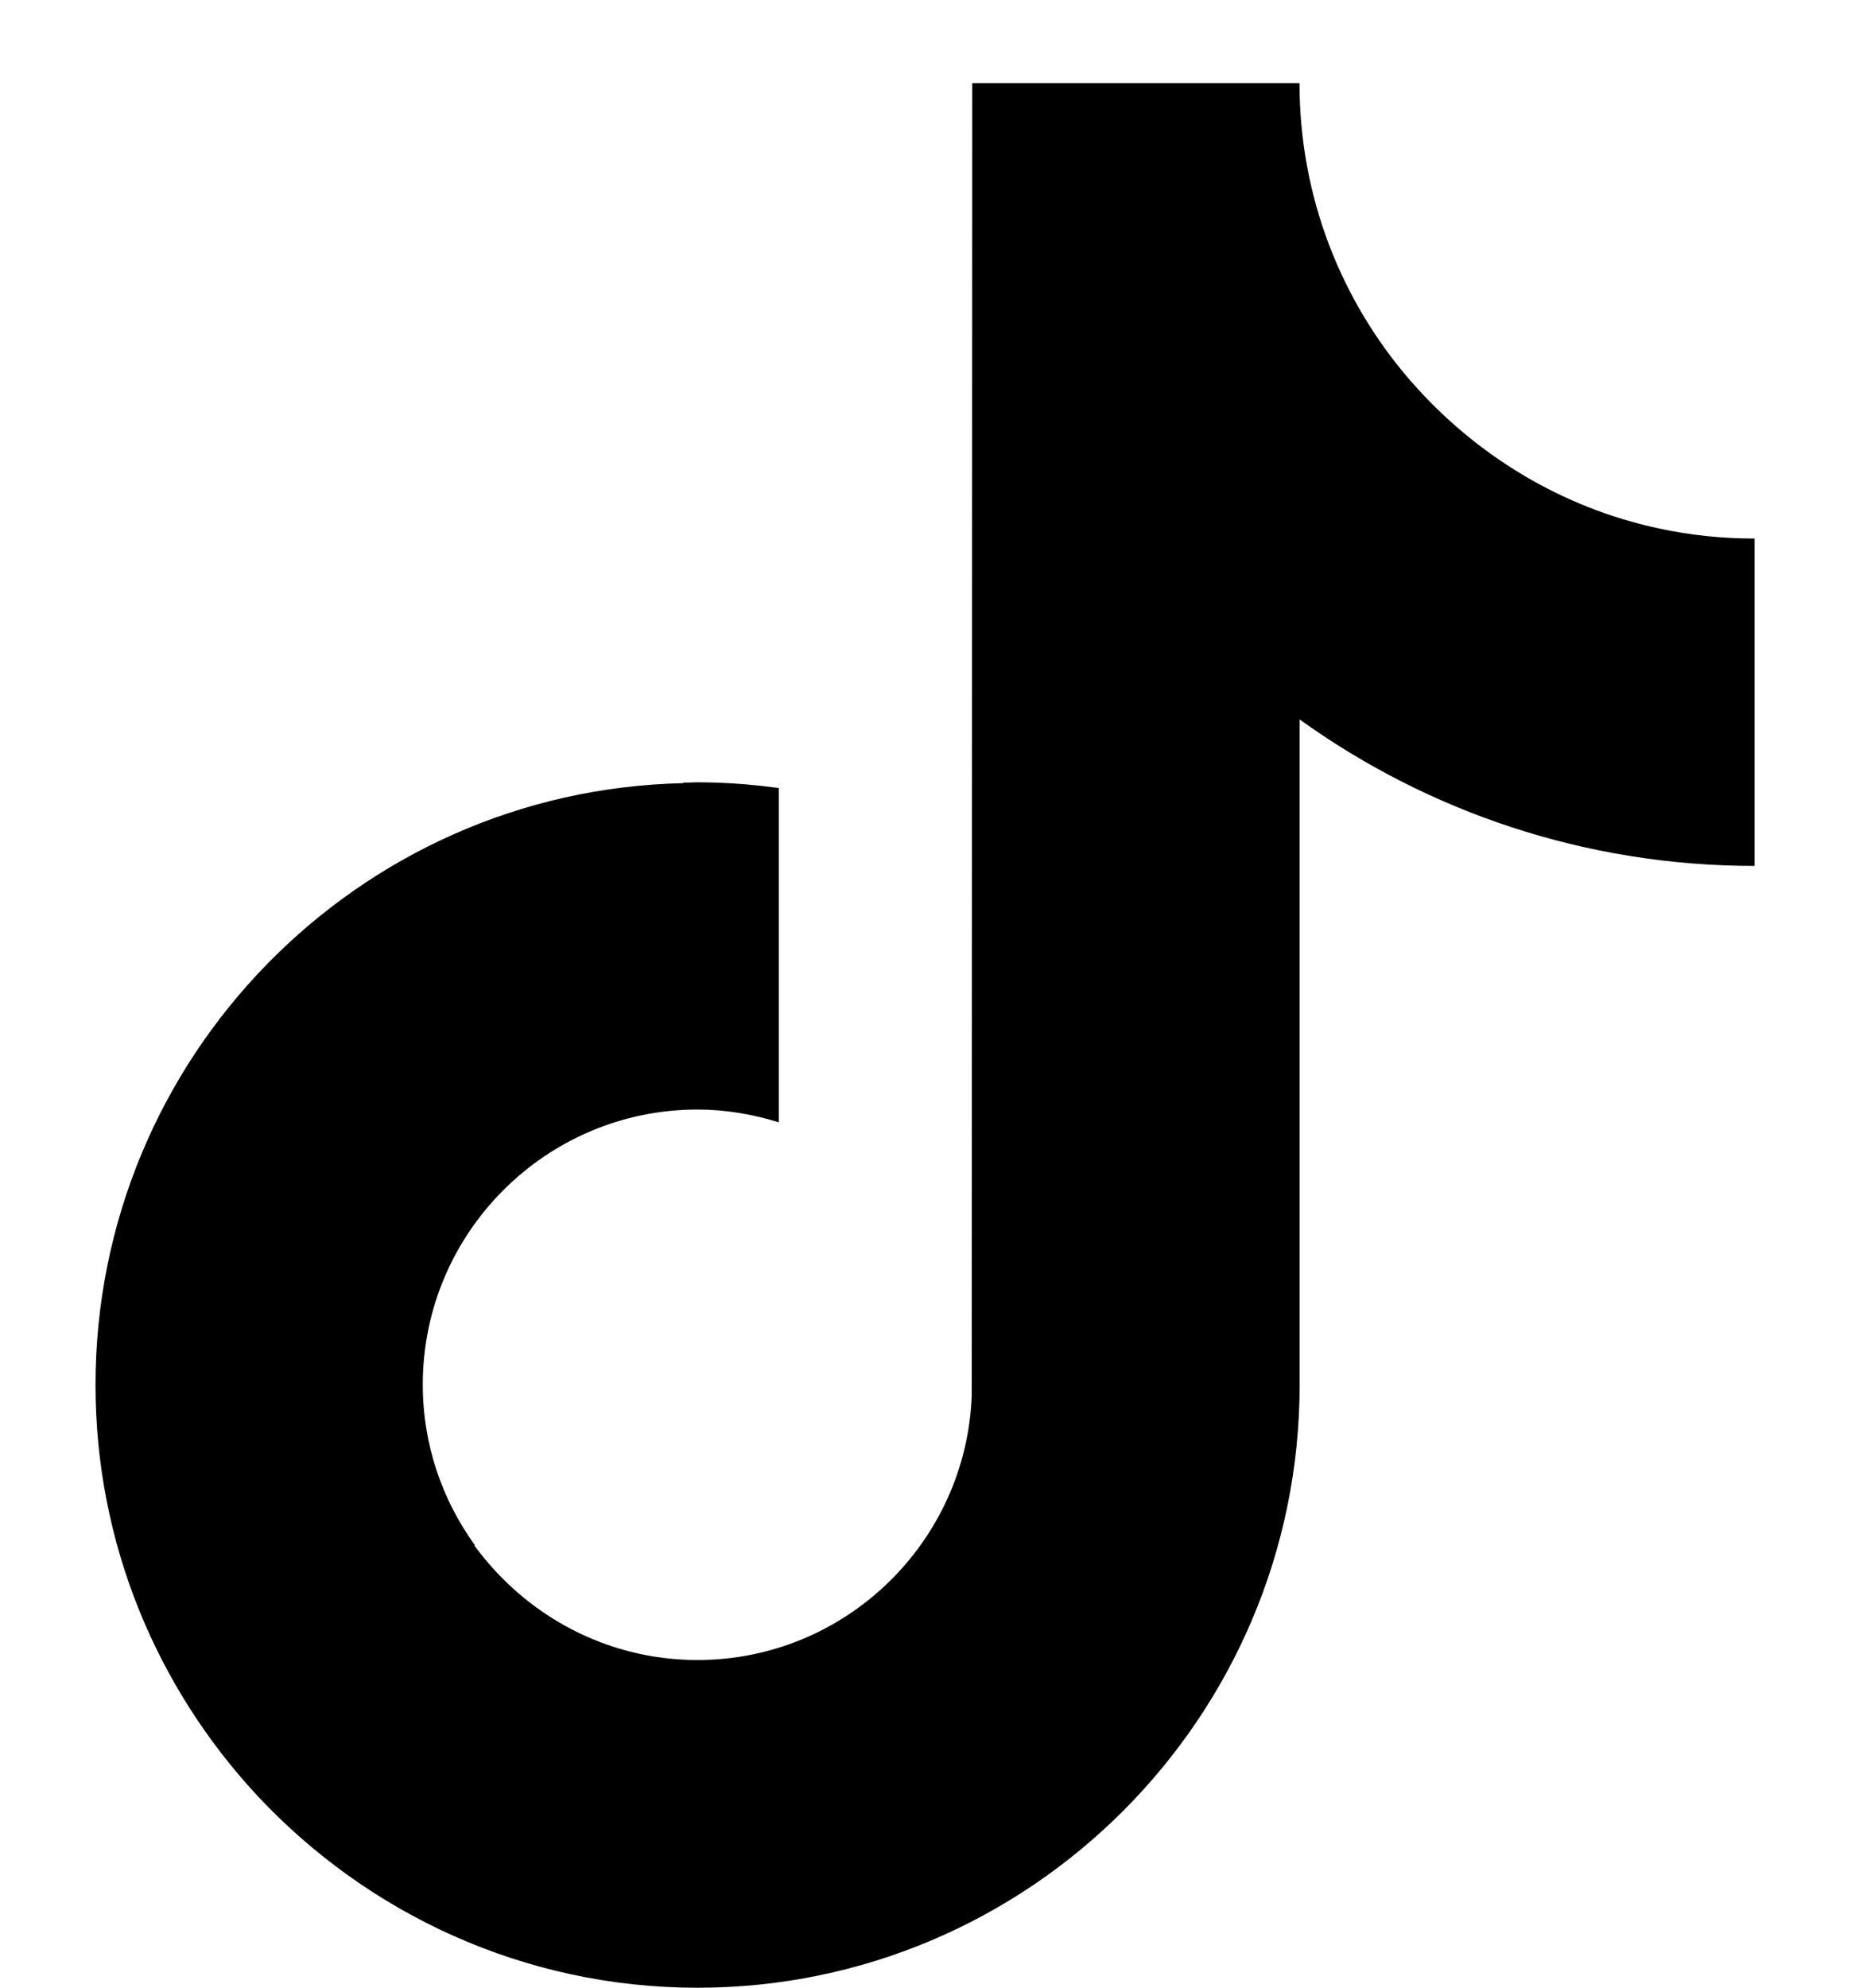 <svg width="15" height="16" viewBox="0 0 15 16" fill="none" xmlns="http://www.w3.org/2000/svg">
<path fill-rule="evenodd" clip-rule="evenodd" d="M14.127 4.335C13.86 4.335 13.604 4.307 13.358 4.254C12.569 4.086 11.876 3.659 11.363 3.072C11.363 3.071 11.361 3.071 11.361 3.07C10.8 2.426 10.463 1.587 10.463 0.669H9.756H7.828L7.824 11.23C7.782 12.412 6.808 13.362 5.616 13.362C4.876 13.362 4.226 12.996 3.82 12.441L3.823 12.437C3.561 12.074 3.404 11.629 3.404 11.145C3.404 9.924 4.396 8.931 5.616 8.931C5.844 8.931 6.064 8.97 6.271 9.034V6.343C6.181 6.331 6.09 6.321 5.998 6.313C5.873 6.303 5.746 6.297 5.616 6.297L5.502 6.3L5.499 6.304C2.881 6.361 0.769 8.511 0.769 11.148C0.769 12.423 1.263 13.583 2.07 14.452C2.956 15.402 4.219 16 5.616 16C8.287 16 10.464 13.825 10.464 11.148V5.791C11.495 6.532 12.761 6.97 14.127 6.97V4.335Z" fill="black"/>
</svg>
